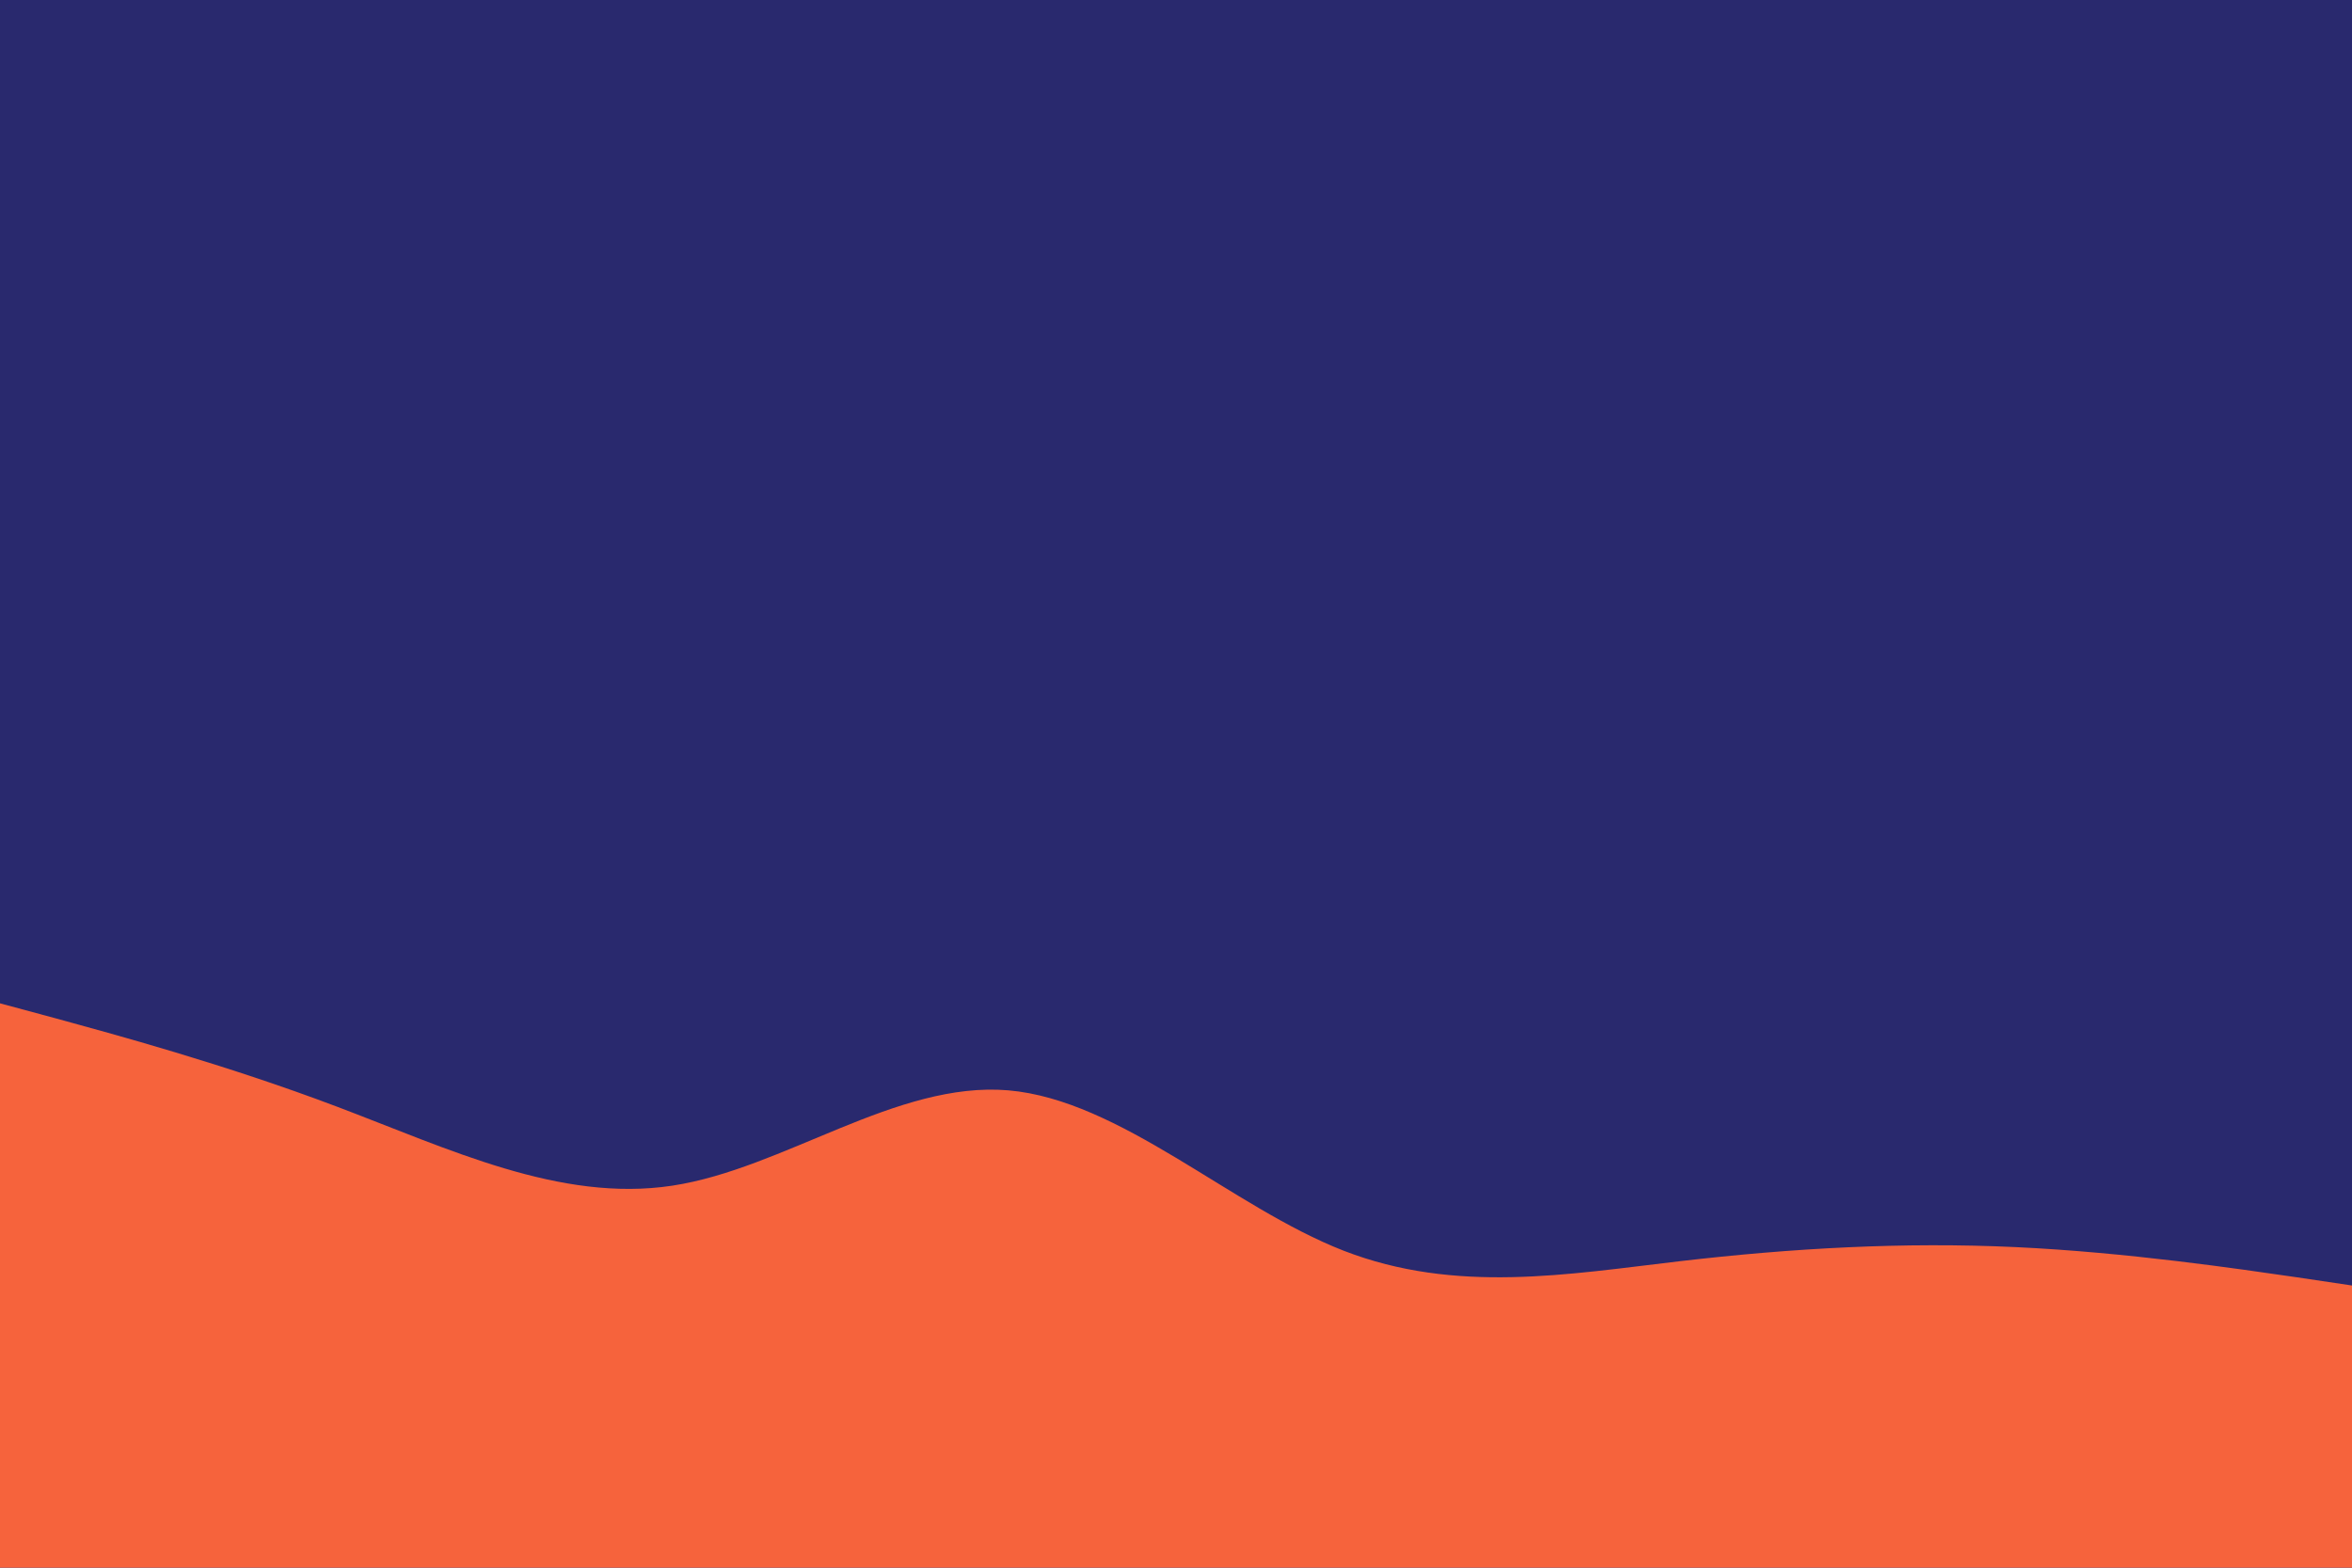 <svg id="visual" viewBox="0 0 900 600" width="900" height="600" xmlns="http://www.w3.org/2000/svg" xmlns:xlink="http://www.w3.org/1999/xlink" version="1.1"><rect x="0" y="0" width="900" height="600" fill="#29296e"></rect><path d="M0 384L21.5 389.8C43 395.7 86 407.3 128.8 423.5C171.7 439.7 214.3 460.3 257.2 453.8C300 447.3 343 413.7 385.8 417.3C428.7 421 471.3 462 514.2 478.7C557 495.3 600 487.7 642.8 482.7C685.7 477.7 728.3 475.3 771.2 477.3C814 479.3 857 485.7 878.5 488.8L900 492L900 601L878.5 601C857 601 814 601 771.2 601C728.3 601 685.7 601 642.8 601C600 601 557 601 514.2 601C471.3 601 428.7 601 385.8 601C343 601 300 601 257.2 601C214.3 601 171.7 601 128.8 601C86 601 43 601 21.5 601L0 601Z" fill="#F6633C" stroke-linecap="round" stroke-linejoin="miter"></path></svg>